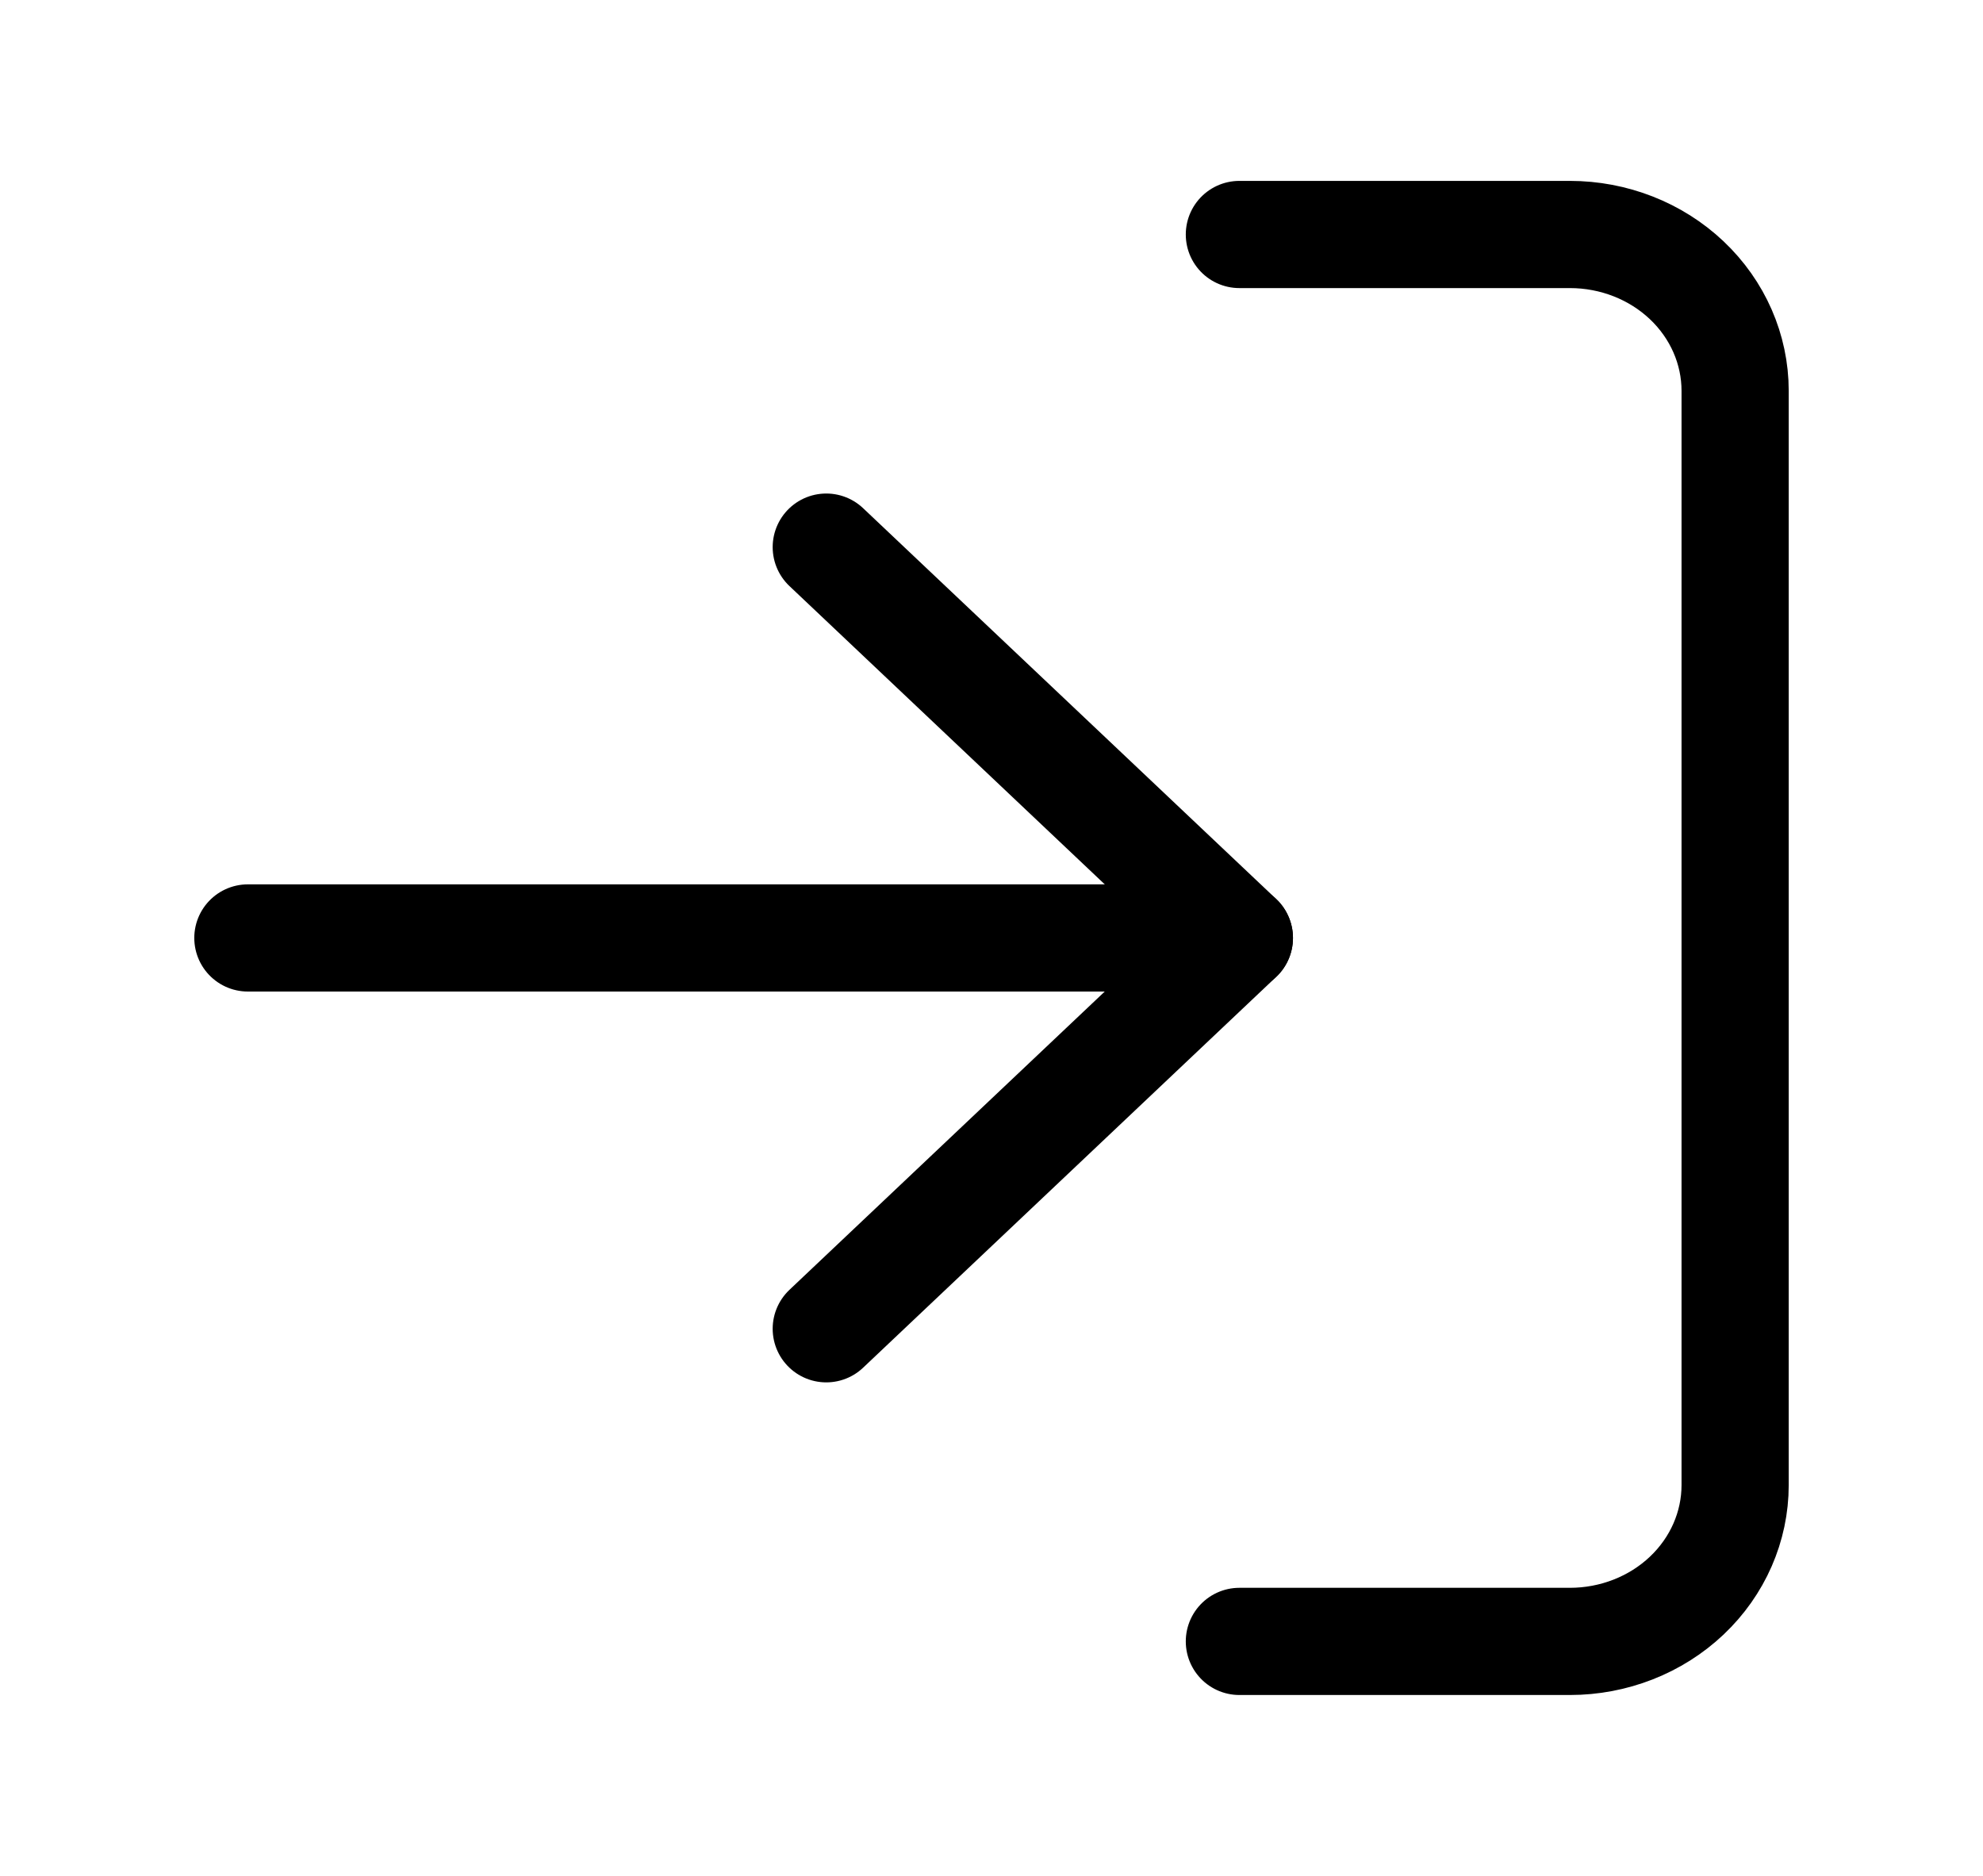<svg width="37" height="35" viewBox="0 0 37 35" fill="none" xmlns="http://www.w3.org/2000/svg">
<path d="M23.125 4.375H29.292C30.109 4.375 30.894 4.682 31.472 5.229C32.05 5.776 32.375 6.518 32.375 7.292V27.708C32.375 28.482 32.05 29.224 31.472 29.771C30.894 30.318 30.109 30.625 29.292 30.625H23.125" stroke="black" stroke-width="2" stroke-linecap="round" stroke-linejoin="round"/>
<path d="M15.417 24.792L23.125 17.5L15.417 10.208" stroke="black" stroke-width="2" stroke-linecap="round" stroke-linejoin="round"/>
<path d="M23.125 17.5H4.625" stroke="black" stroke-width="2" stroke-linecap="round" stroke-linejoin="round"/>
</svg>
